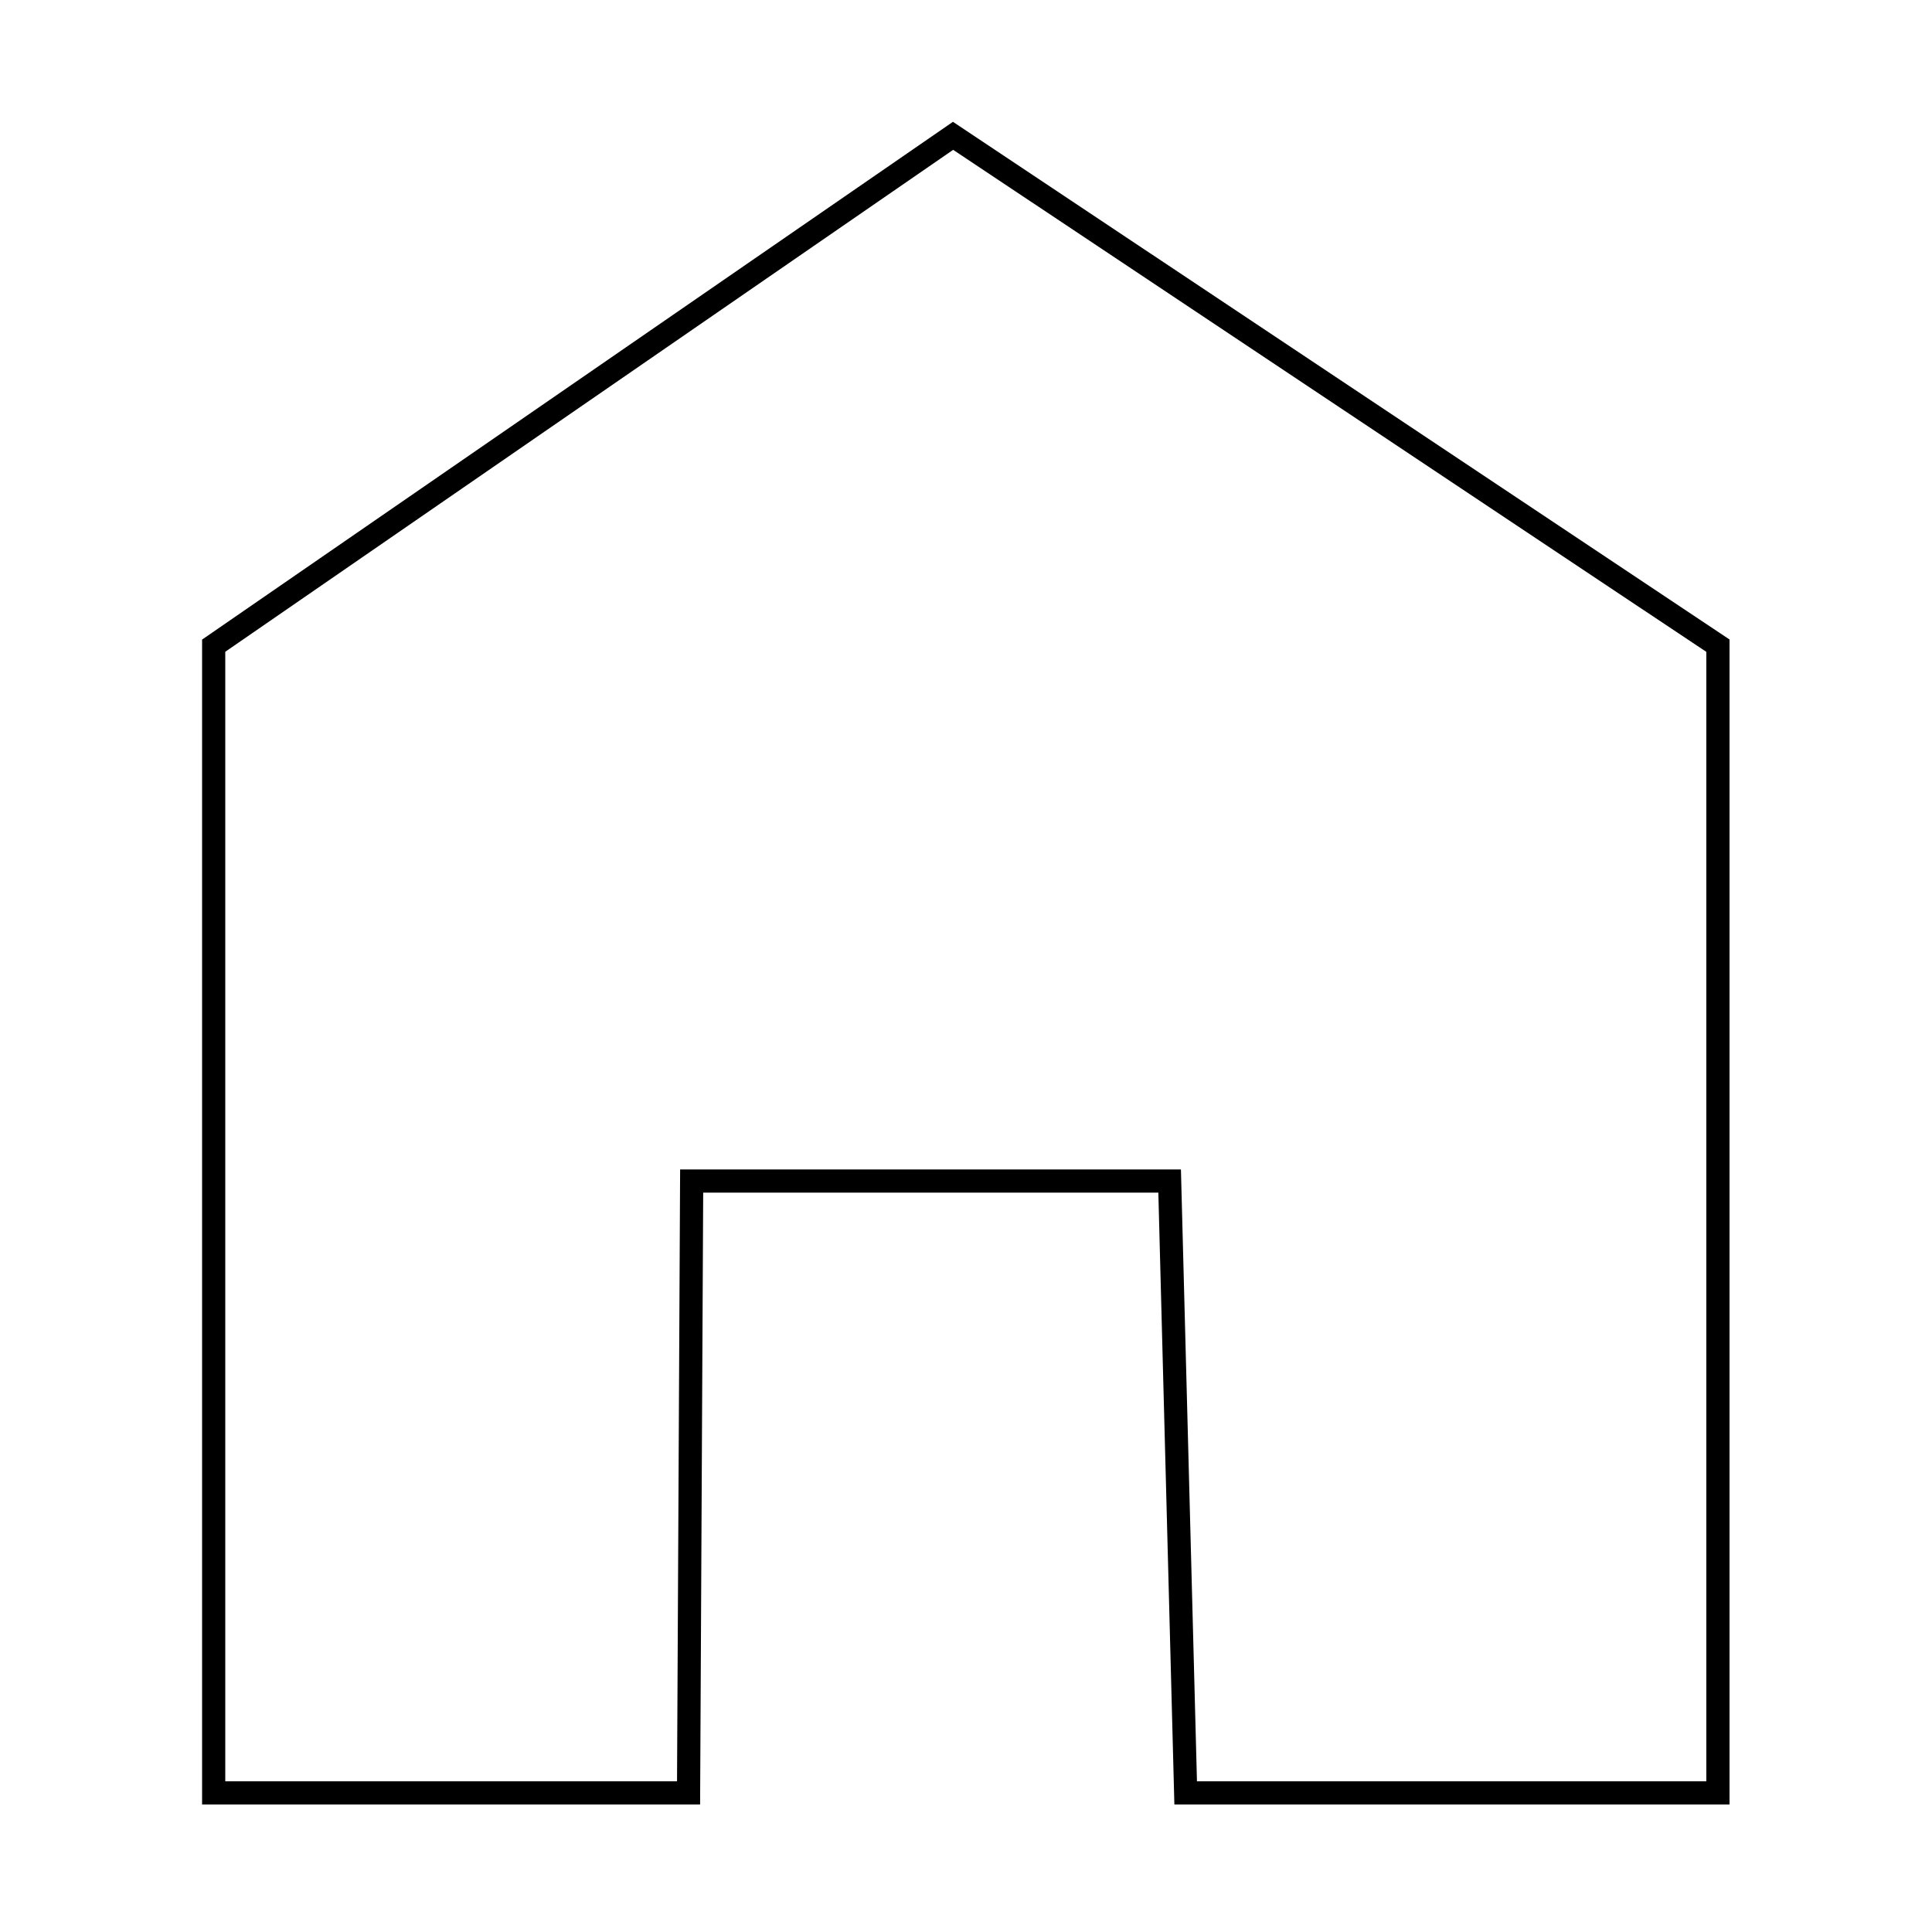 <?xml version="1.0" encoding="utf-8"?>
<!-- Generator: Adobe Illustrator 18.0.0, SVG Export Plug-In . SVG Version: 6.00 Build 0)  -->
<!DOCTYPE svg PUBLIC "-//W3C//DTD SVG 1.1//EN" "http://www.w3.org/Graphics/SVG/1.1/DTD/svg11.dtd">
<svg version="1.1" id="Layer_1" xmlns="http://www.w3.org/2000/svg" xmlns:xlink="http://www.w3.org/1999/xlink" x="0px" y="0px"
	 viewBox="0 0 1000 1000" enable-background="new 0 0 1000 1000" xml:space="preserve">
<polygon fill="none" stroke="#000000" stroke-width="12" stroke-miterlimit="10" points="889.2,928 613.7,928 605.4,611.3 
	358,611.3 356.4,928 110.6,928 110.6,334.2 493.3,70.3 889.2,334.2 "/>
</svg>
